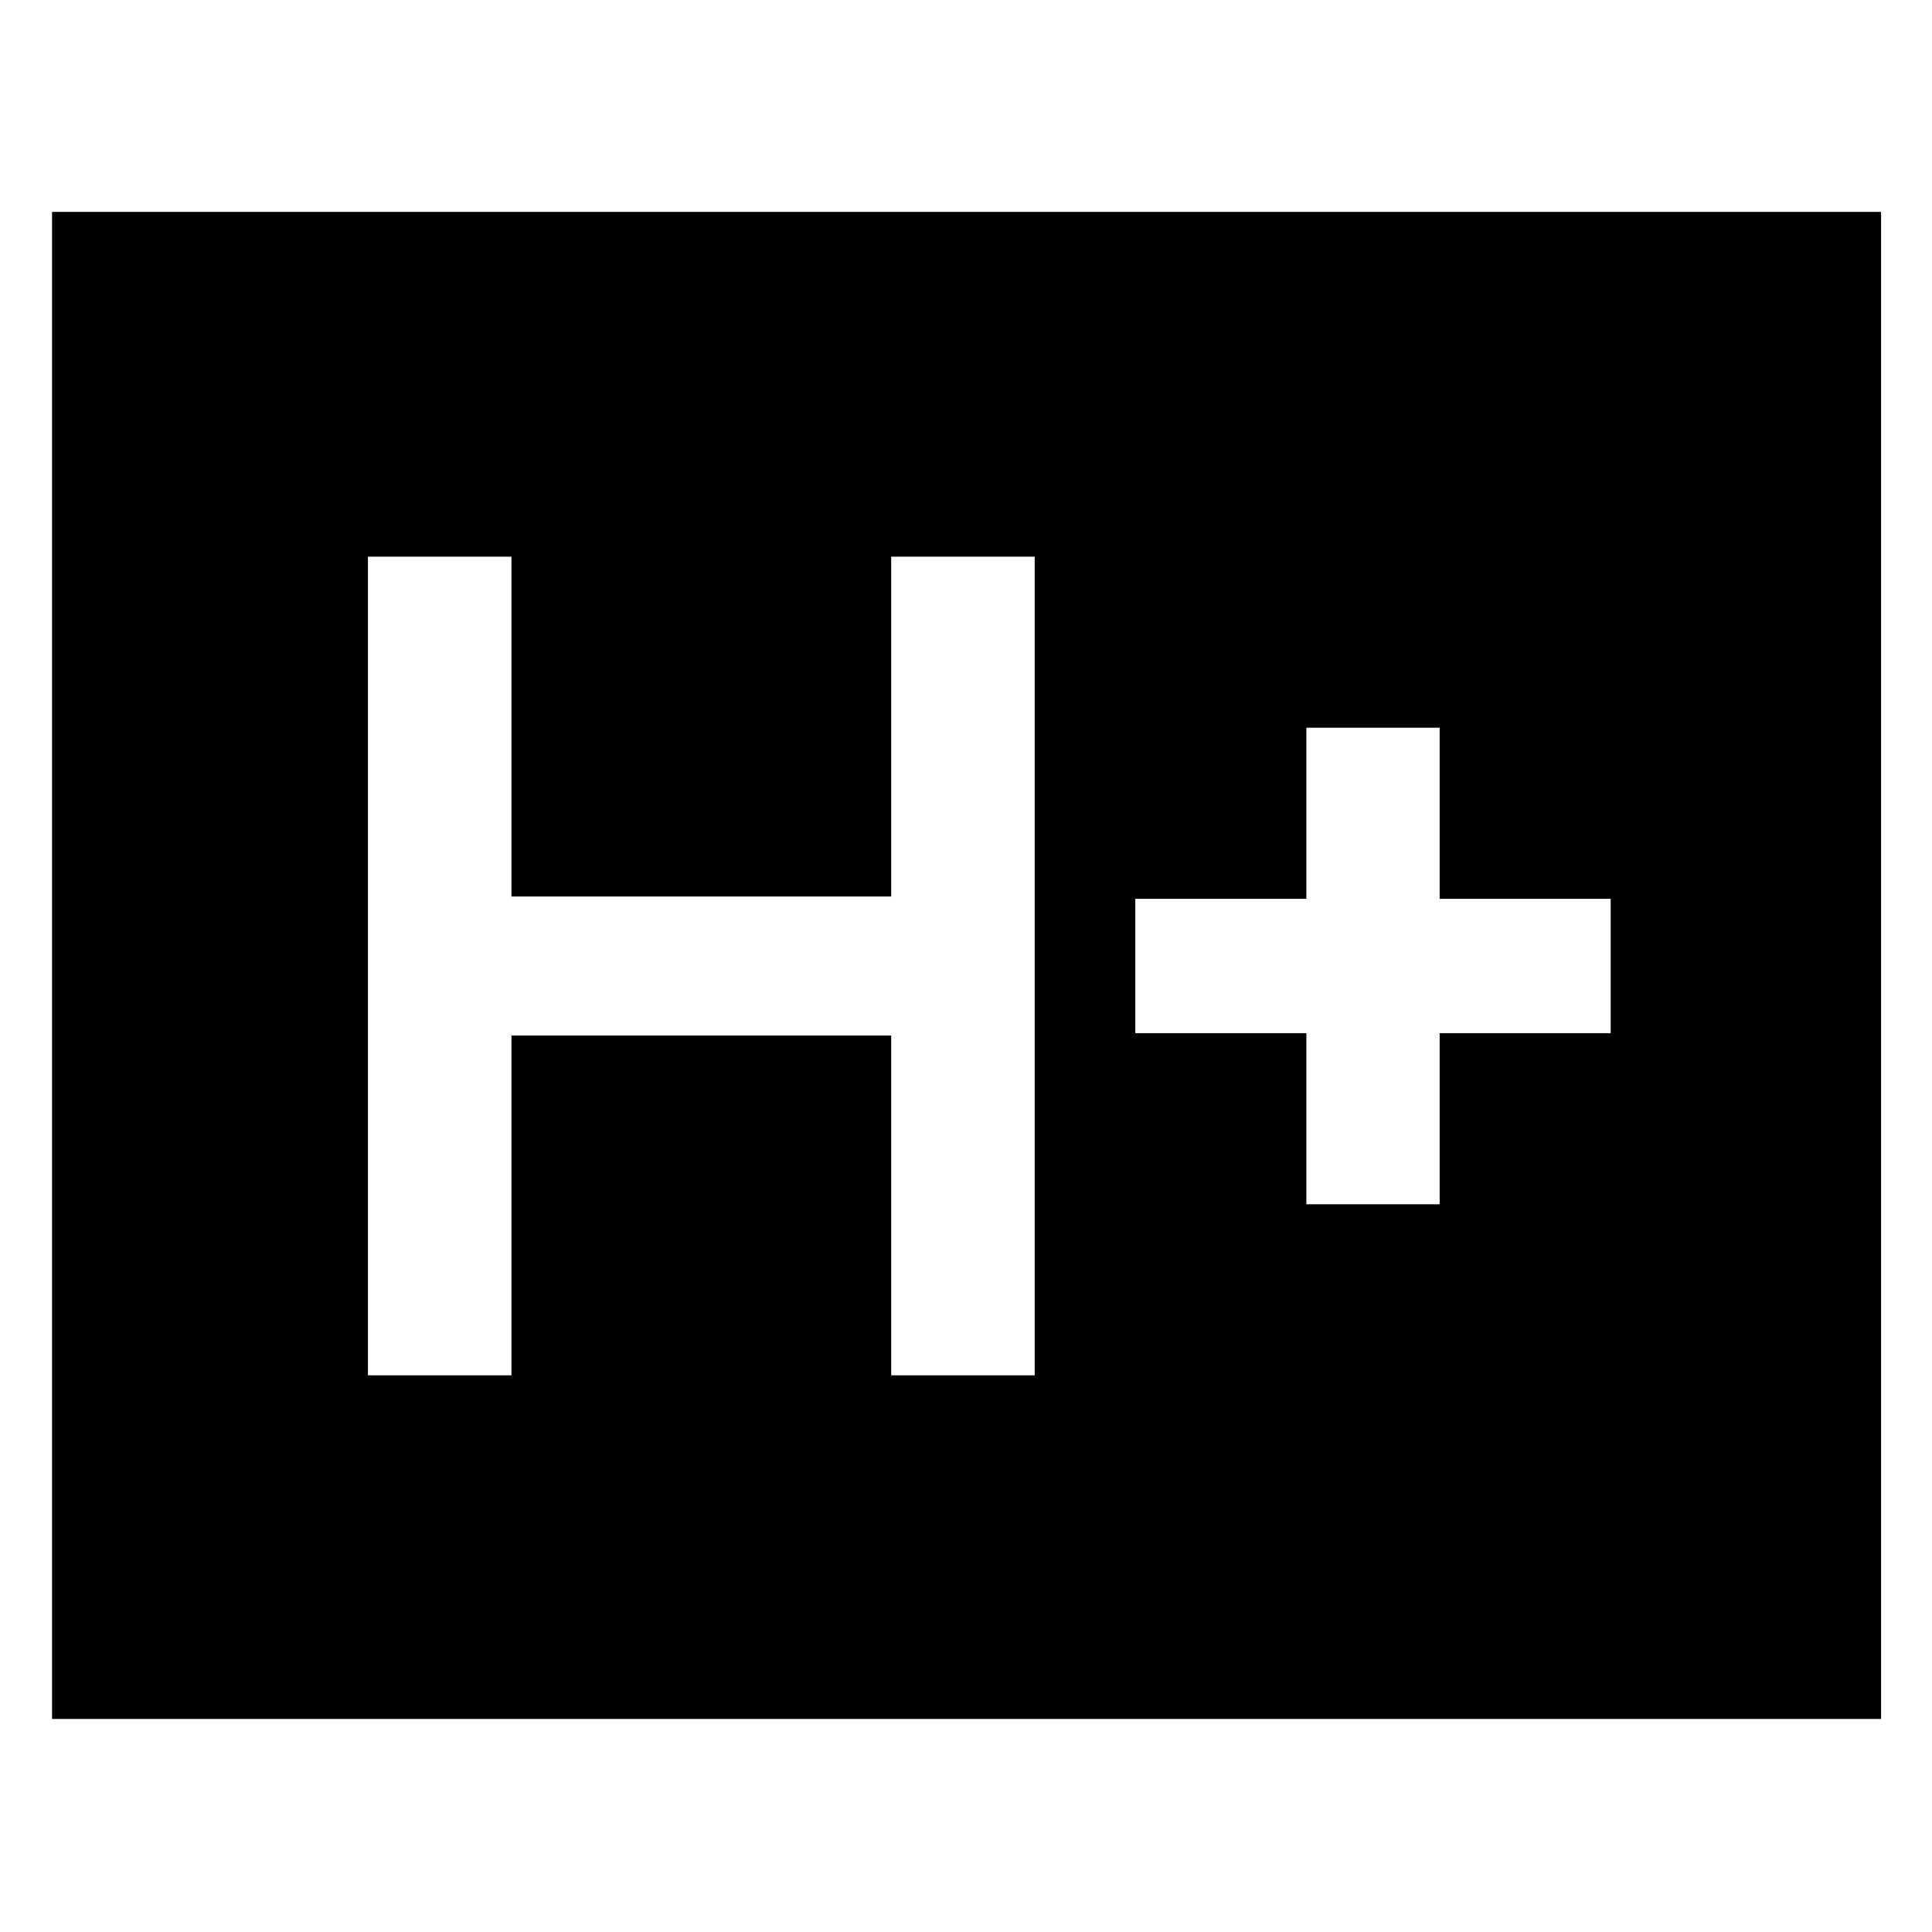 <svg xmlns="http://www.w3.org/2000/svg" width="48" height="48" viewBox="0 96 960 960"><path d="M182.826 779.391h71.305V610.522h188.695v168.869h71.305V372.609h-71.305v168.869H254.131V372.609h-71.305v406.782Zm466.305-85h66.218v-85h85v-66.782h-85v-85h-66.218v85h-85v66.782h85v85ZM25.869 950.131V201.304h908.827v748.827H25.869Z"/></svg>